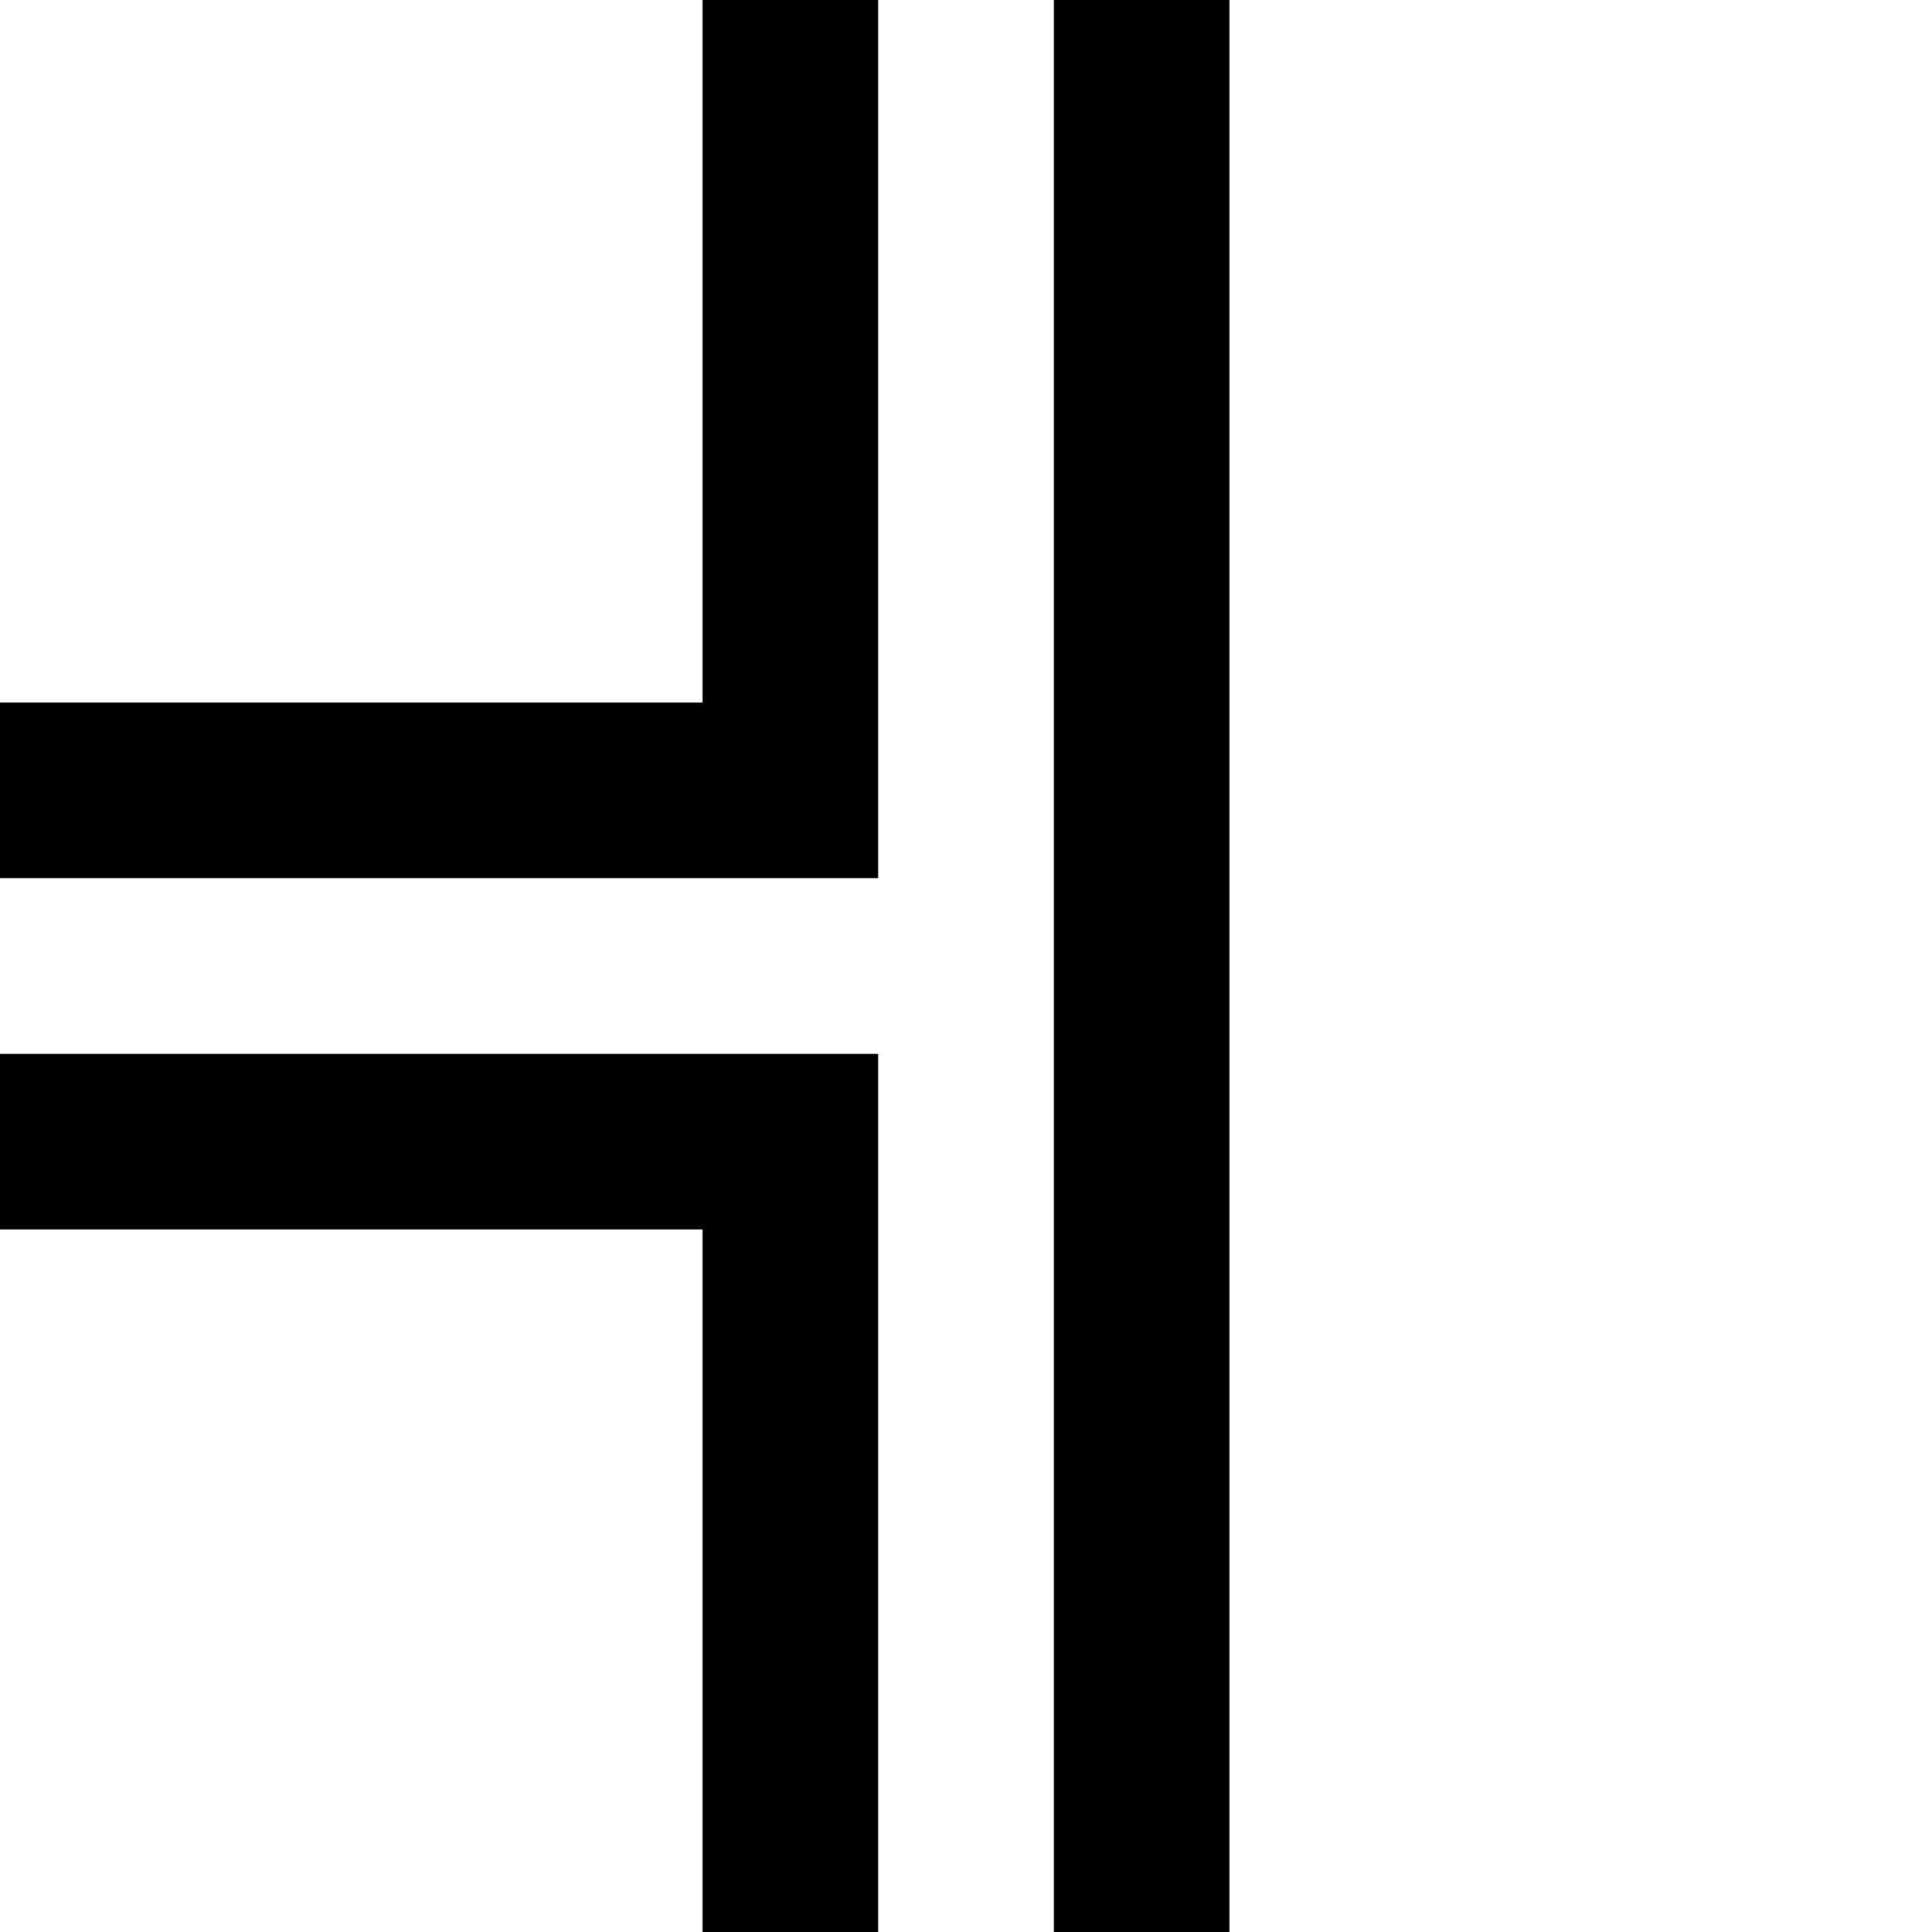 <svg xmlns="http://www.w3.org/2000/svg" xmlns:xlink="http://www.w3.org/1999/xlink" width="22" height="22" viewBox="0 0 22 22"><path fill="currentColor" d="M10 10H0V8h8V0h2Zm0 12H8v-8H0v-2h10Zm4 0h-2V0h2Z"/></svg>
